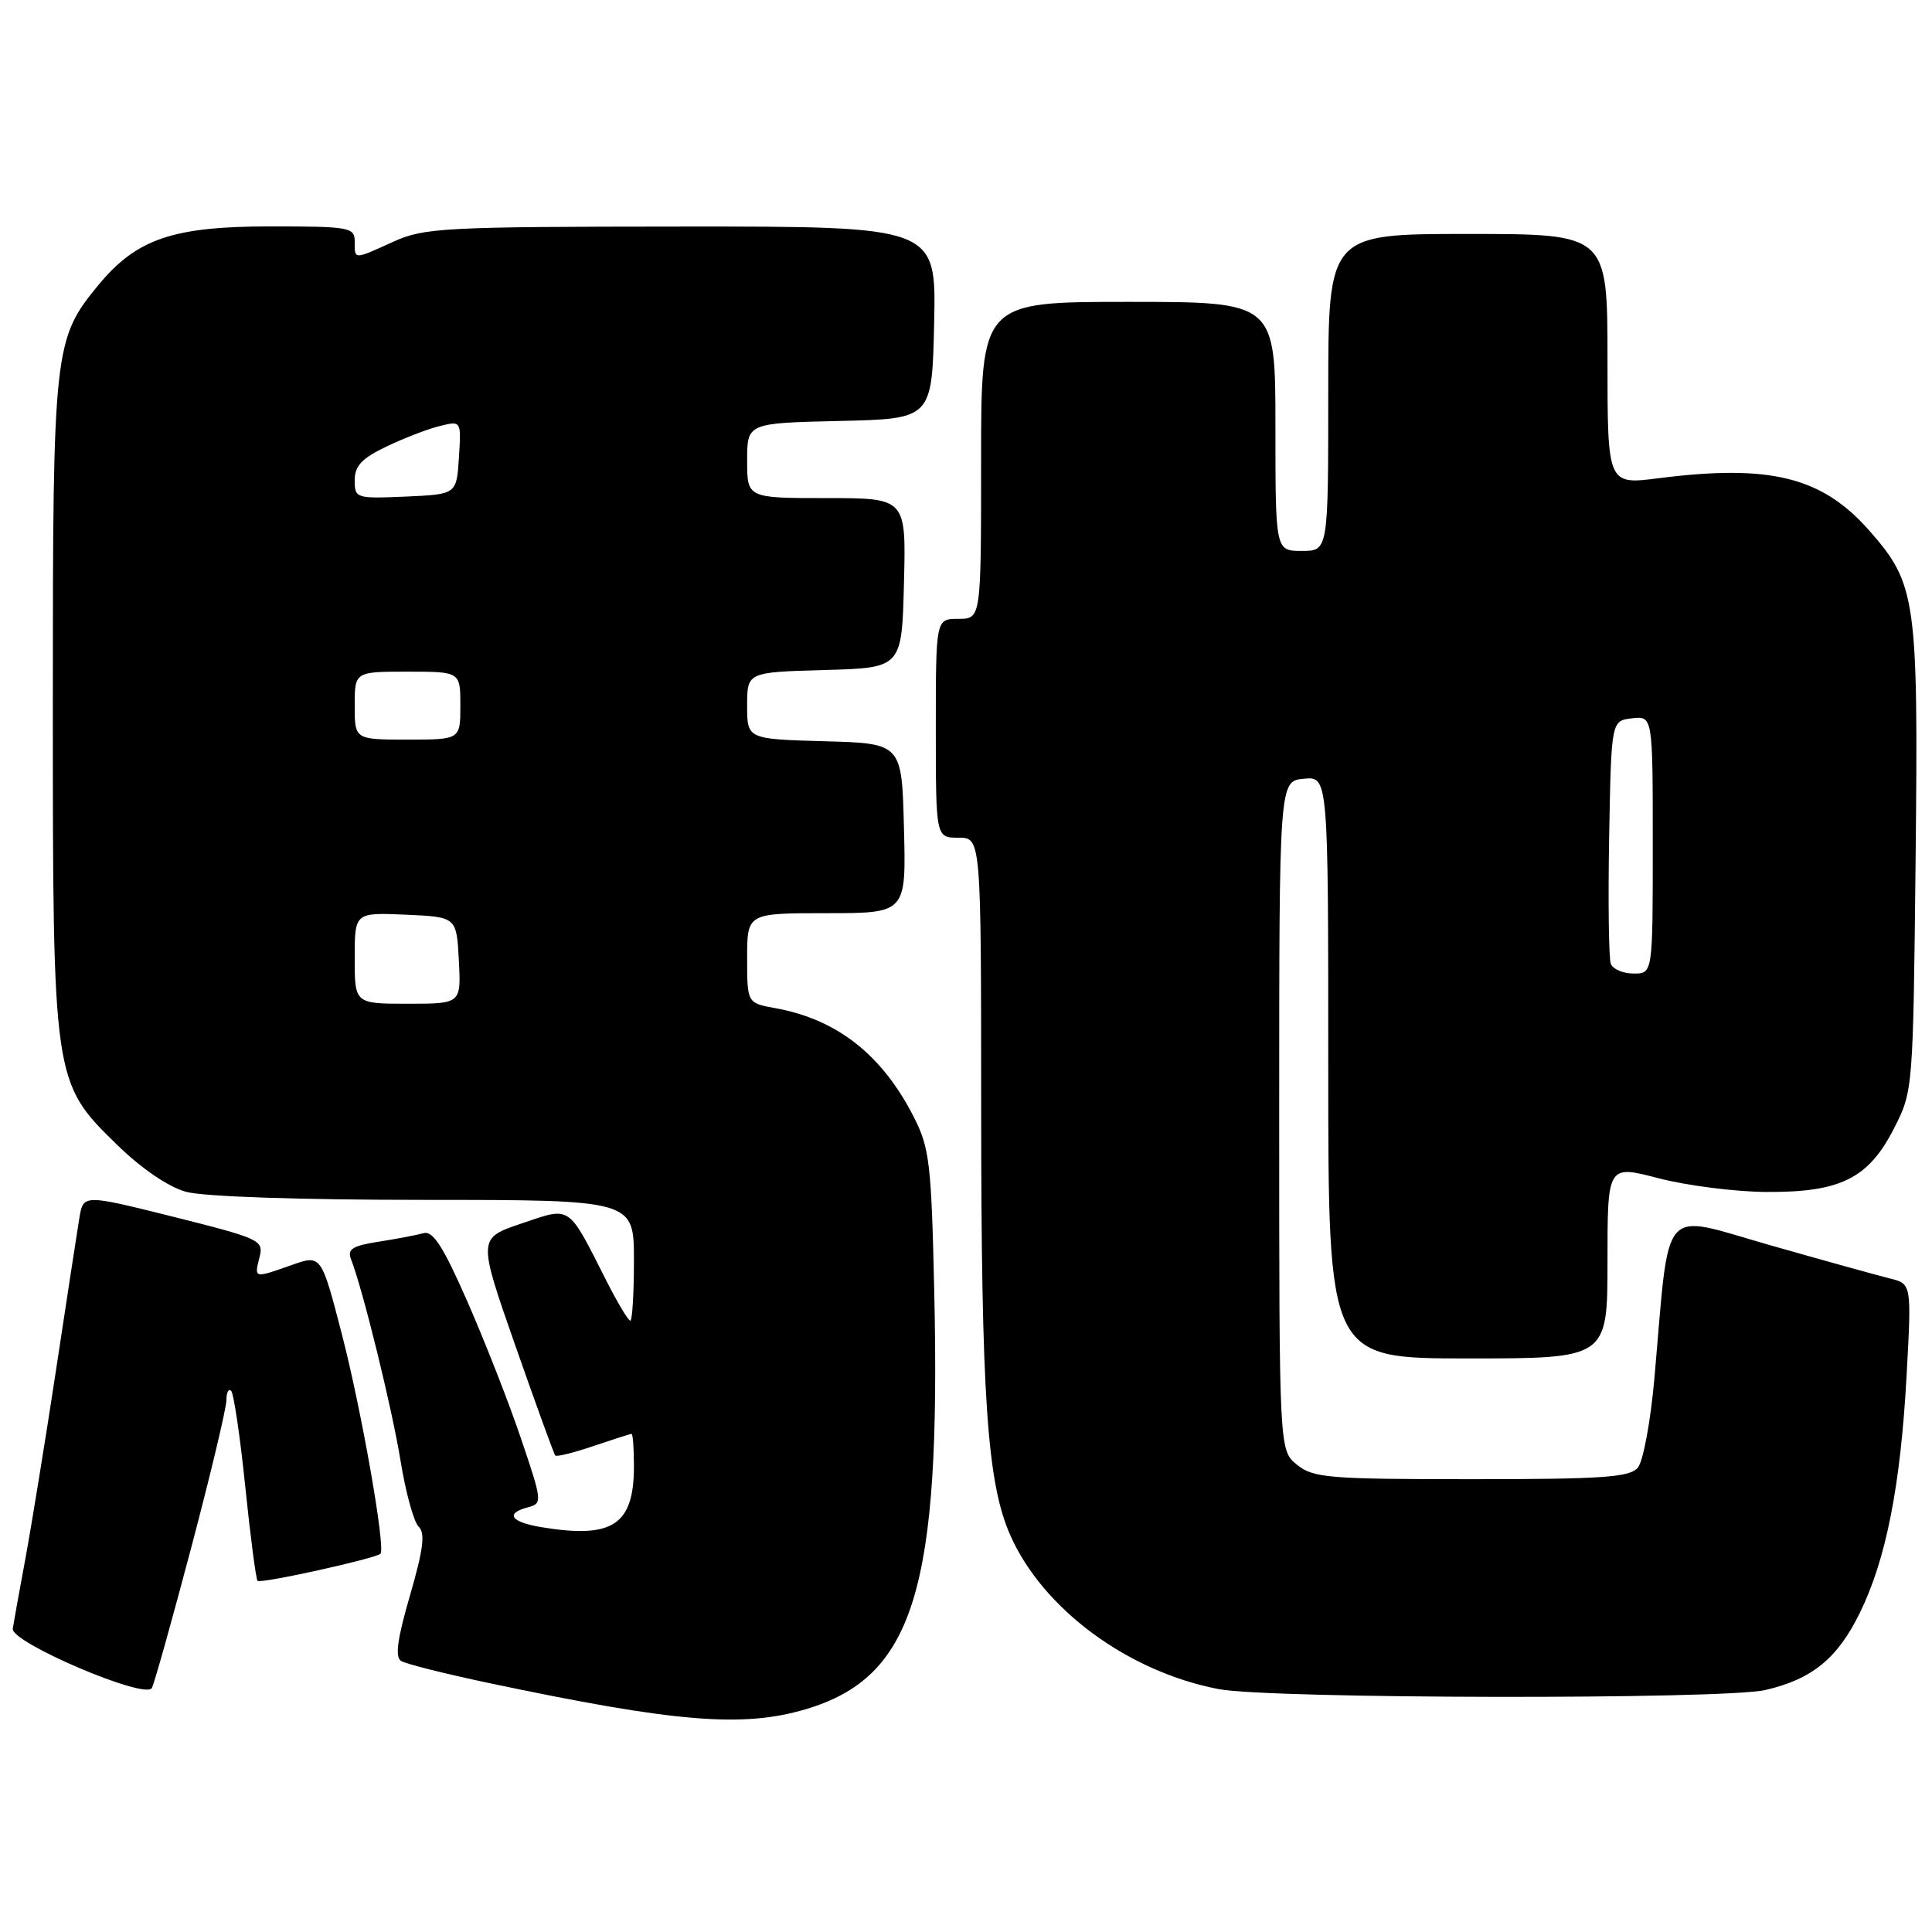 <?xml version="1.0" encoding="UTF-8" standalone="no"?>
<!DOCTYPE svg PUBLIC "-//W3C//DTD SVG 1.1//EN" "http://www.w3.org/Graphics/SVG/1.1/DTD/svg11.dtd" >
<svg xmlns="http://www.w3.org/2000/svg" xmlns:xlink="http://www.w3.org/1999/xlink" version="1.1" viewBox="0 0 256 256">
 <g >
 <path fill="currentColor"
d=" M 106.77 226.48 C 121.12 222.21 124.69 210.56 123.79 171.00 C 123.41 154.15 123.17 152.10 121.08 148.00 C 116.87 139.75 110.92 135.07 102.75 133.59 C 99.00 132.91 99.00 132.91 99.00 126.95 C 99.00 121.00 99.00 121.00 109.53 121.00 C 120.07 121.00 120.07 121.00 119.78 109.75 C 119.50 98.50 119.50 98.50 109.25 98.22 C 99.00 97.93 99.00 97.93 99.00 93.50 C 99.00 89.07 99.00 89.07 109.25 88.78 C 119.50 88.50 119.50 88.50 119.78 77.25 C 120.07 66.00 120.07 66.00 109.53 66.00 C 99.00 66.00 99.00 66.00 99.00 61.03 C 99.00 56.06 99.00 56.06 111.25 55.78 C 123.50 55.50 123.50 55.50 123.78 42.75 C 124.06 30.00 124.06 30.00 90.28 30.02 C 58.79 30.04 56.20 30.18 52.14 32.02 C 46.81 34.44 47.00 34.44 47.00 32.00 C 47.00 30.12 46.33 30.00 35.82 30.00 C 22.90 30.00 18.09 31.65 13.03 37.78 C 7.14 44.93 7.00 46.20 7.00 93.00 C 7.00 143.25 7.02 143.41 15.50 151.68 C 18.75 154.85 22.30 157.27 24.65 157.92 C 26.95 158.56 39.65 158.99 56.25 158.99 C 84.00 159.00 84.00 159.00 84.00 167.00 C 84.00 171.40 83.78 175.00 83.52 175.00 C 83.25 175.00 81.84 172.64 80.37 169.75 C 75.18 159.50 75.74 159.88 69.10 162.12 C 63.31 164.08 63.31 164.08 68.28 178.29 C 71.02 186.11 73.40 192.66 73.57 192.86 C 73.75 193.06 76.02 192.50 78.62 191.61 C 81.23 190.73 83.50 190.00 83.68 190.00 C 83.86 190.00 84.00 191.92 84.00 194.28 C 84.00 202.07 81.19 203.92 71.75 202.36 C 67.65 201.68 66.88 200.53 69.97 199.72 C 71.88 199.22 71.86 198.95 69.05 190.66 C 67.47 185.96 64.27 177.80 61.96 172.53 C 58.75 165.20 57.37 163.05 56.13 163.40 C 55.23 163.65 52.56 164.16 50.18 164.53 C 46.71 165.07 45.99 165.52 46.51 166.85 C 48.09 170.89 51.96 186.67 53.08 193.60 C 53.76 197.78 54.84 201.70 55.48 202.30 C 56.37 203.14 56.09 205.32 54.33 211.39 C 52.64 217.18 52.32 219.58 53.15 220.09 C 53.78 220.48 59.04 221.80 64.83 223.02 C 89.51 228.23 98.40 228.96 106.77 226.48 Z  M 25.37 204.95 C 27.92 195.30 30.00 186.56 30.00 185.53 C 30.00 184.51 30.28 183.95 30.63 184.30 C 30.97 184.64 31.82 190.36 32.50 197.00 C 33.18 203.64 33.92 209.25 34.13 209.47 C 34.55 209.88 49.88 206.49 50.42 205.87 C 51.10 205.06 47.91 186.89 45.32 176.87 C 42.57 166.24 42.57 166.24 38.66 167.62 C 33.62 169.40 33.68 169.41 34.38 166.62 C 34.96 164.33 34.55 164.14 23.01 161.24 C 11.04 158.25 11.04 158.25 10.52 161.37 C 10.24 163.09 8.84 172.15 7.43 181.50 C 6.01 190.85 4.18 202.10 3.37 206.50 C 2.55 210.90 1.80 215.09 1.69 215.81 C 1.42 217.63 19.28 225.25 20.12 223.67 C 20.46 223.03 22.82 214.60 25.37 204.95 Z  M 233.90 223.94 C 240.11 222.51 243.48 219.75 246.44 213.71 C 249.92 206.61 251.83 196.89 252.63 182.31 C 253.30 170.11 253.30 170.11 250.40 169.40 C 248.80 169.00 241.65 167.02 234.50 164.98 C 219.79 160.80 221.30 159.05 219.21 182.71 C 218.71 188.33 217.73 193.62 217.03 194.46 C 215.96 195.75 212.44 196.00 194.99 196.00 C 176.03 196.00 174.02 195.83 171.86 194.09 C 169.50 192.18 169.50 192.18 169.50 147.84 C 169.50 103.50 169.50 103.50 172.75 103.19 C 176.00 102.87 176.00 102.87 176.00 141.44 C 176.00 180.00 176.00 180.00 194.50 180.00 C 213.00 180.00 213.00 180.00 213.00 167.18 C 213.00 154.36 213.00 154.36 219.75 156.12 C 223.46 157.09 229.88 157.91 234.00 157.94 C 243.85 158.01 247.57 156.17 250.96 149.53 C 253.49 144.57 253.50 144.47 253.83 113.63 C 254.19 79.37 253.91 77.38 247.72 70.34 C 241.45 63.19 234.56 61.48 219.75 63.37 C 213.00 64.23 213.00 64.23 213.00 47.62 C 213.00 31.00 213.00 31.00 194.50 31.00 C 176.00 31.00 176.00 31.00 176.00 52.00 C 176.00 73.00 176.00 73.00 172.50 73.00 C 169.00 73.00 169.00 73.00 169.00 56.50 C 169.00 40.00 169.00 40.00 149.50 40.00 C 130.00 40.00 130.00 40.00 130.00 61.00 C 130.00 82.00 130.00 82.00 127.00 82.00 C 124.00 82.00 124.00 82.00 124.00 96.50 C 124.00 111.00 124.00 111.00 127.00 111.00 C 130.00 111.00 130.00 111.00 130.01 146.75 C 130.02 185.10 130.79 196.48 133.87 203.43 C 138.19 213.21 149.47 221.53 161.51 223.82 C 168.31 225.12 228.36 225.21 233.90 223.94 Z  M 47.00 126.95 C 47.00 120.91 47.00 120.91 53.75 121.20 C 60.50 121.50 60.50 121.50 60.80 127.25 C 61.10 133.00 61.10 133.00 54.05 133.00 C 47.00 133.00 47.00 133.00 47.00 126.95 Z  M 47.00 93.50 C 47.00 89.00 47.00 89.00 54.00 89.00 C 61.00 89.00 61.00 89.00 61.00 93.50 C 61.00 98.00 61.00 98.00 54.00 98.00 C 47.00 98.00 47.00 98.00 47.00 93.50 Z  M 47.00 63.63 C 47.00 61.73 47.95 60.72 51.25 59.15 C 53.59 58.03 56.76 56.81 58.31 56.44 C 61.12 55.75 61.12 55.75 60.81 60.63 C 60.50 65.50 60.50 65.50 53.75 65.80 C 47.17 66.08 47.00 66.03 47.00 63.63 Z  M 213.44 127.71 C 213.17 127.00 213.07 119.46 213.22 110.96 C 213.50 95.50 213.50 95.50 216.25 95.18 C 219.00 94.87 219.00 94.87 219.00 111.93 C 219.00 129.00 219.00 129.00 216.47 129.00 C 215.08 129.00 213.71 128.42 213.44 127.71 Z "/>
</g>
</svg>